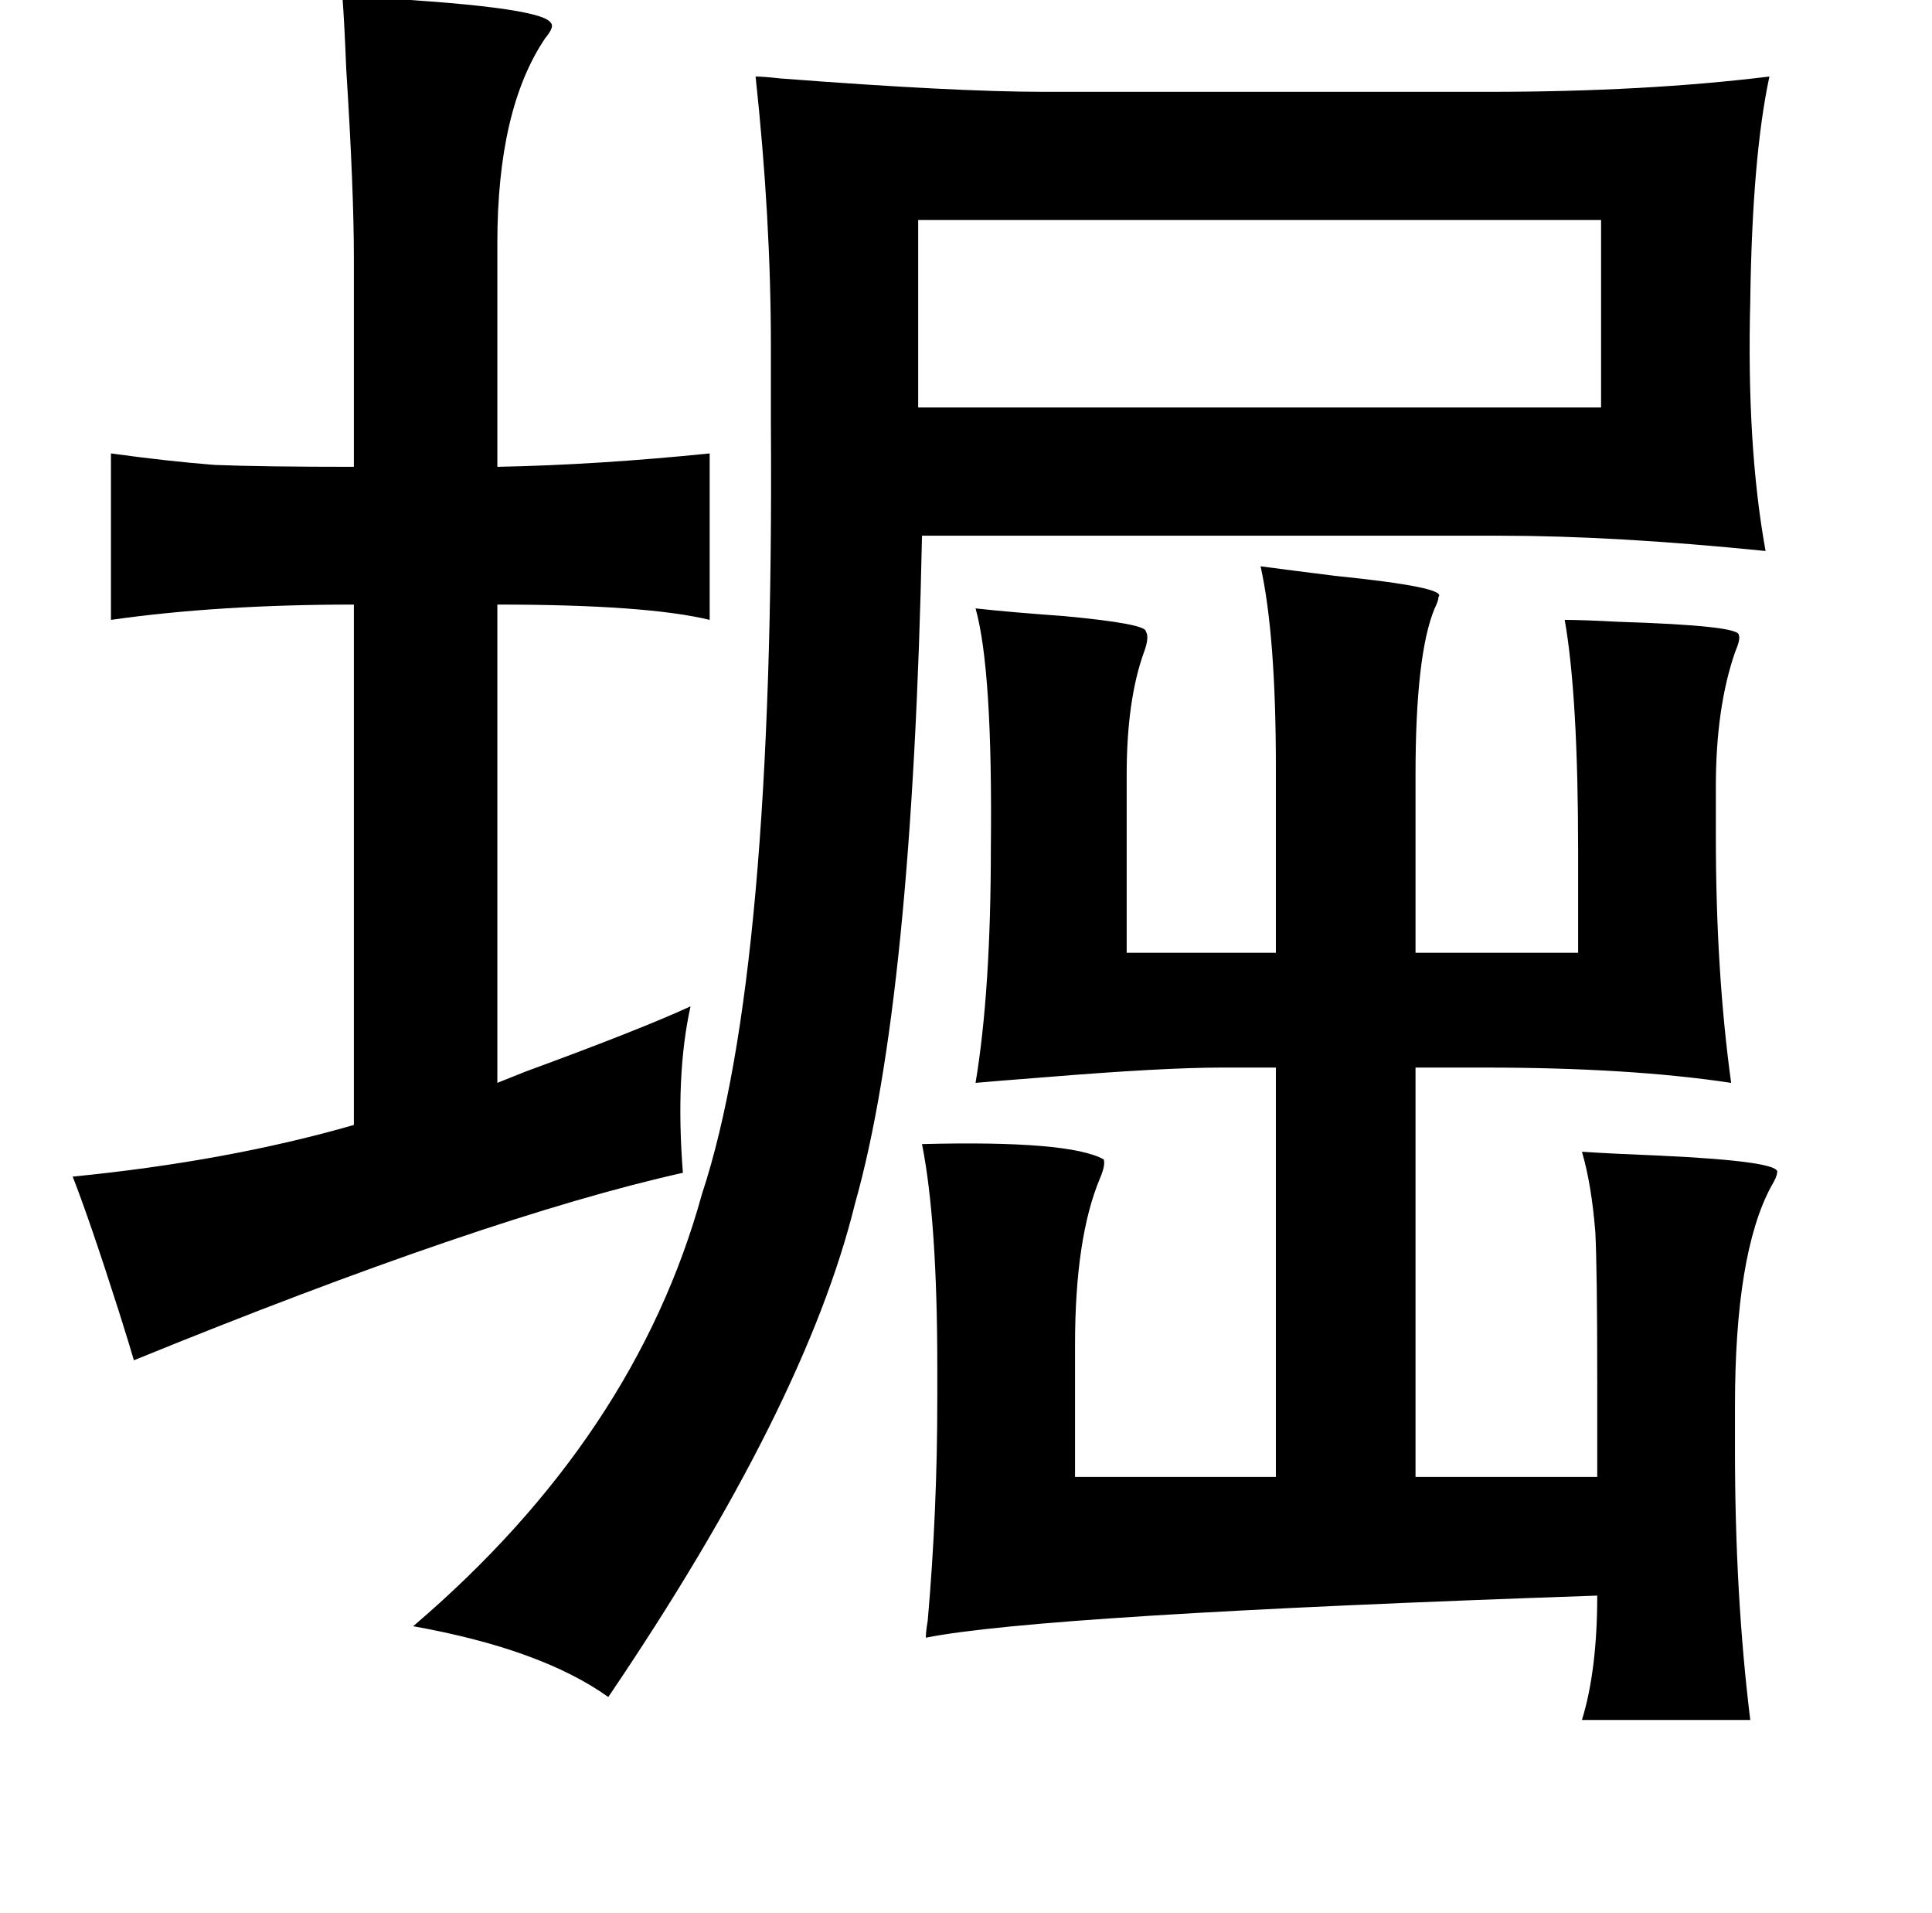 <?xml version="1.0" standalone="no"?>
<!DOCTYPE svg PUBLIC "-//W3C//DTD SVG 1.1//EN" "http://www.w3.org/Graphics/SVG/1.1/DTD/svg11.dtd" >
<svg xmlns="http://www.w3.org/2000/svg" xmlns:xlink="http://www.w3.org/1999/xlink" version="1.1" viewBox="-10 0 1010 1000">
   <path fill="currentColor"
d="M169 -2q104 5 109 14q2 2 -3 8q-25 37 -25 107v117q52 -1 111 -7v87q-33 -8 -111 -8v250l15 -6q60 -22 86 -34q-8 36 -4 87q-103 23 -287 98q-2 -7 -8 -26q-15 -47 -24 -70q81 -8 147 -27v-272q-71 0 -127 8v-87q29 4 54 6q25 1 73 1v-109q0 -36 -4 -99q-1 -25 -2 -38z
M385 40q4 0 13 1q91 7 138 7h232q82 0 147 -8q-9 42 -10 117q-2 76 8 131q-79 -8 -139 -8h-302q-5 243 -35 349q-26 106 -129 258q-35 -25 -102 -37q116 -99 151 -226q38 -115 36 -403v-40q0 -67 -8 -141zM470 115v98h357v-98h-357zM649 296q15 2 39 5q59 6 54 11q0 2 -2 6
q-10 24 -10 87v93h85v-53q0 -81 -7 -121q9 0 28 1q64 2 63 7q1 2 -2 9q-10 29 -10 70v26q0 71 8 129q-53 -8 -129 -8h-36v214h95v-51q0 -57 -1 -77q-2 -25 -7 -42q15 1 40 2q65 3 62 9q0 2 -3 7q-19 35 -19 115v23q0 76 8 141h-88q8 -26 8 -65q-291 10 -351 22q0 -3 1 -9
q5 -57 5 -116v-16q0 -77 -8 -117q77 -2 95 8q1 3 -2 10q-13 31 -13 87v69h105v-214h-28q-31 0 -92 5q-26 2 -37 3q8 -48 8 -123q1 -93 -8 -125q18 2 46 4q43 4 43 8q2 3 -1 11q-9 25 -9 64v93h78v-97q0 -69 -8 -105z" />
</svg>
